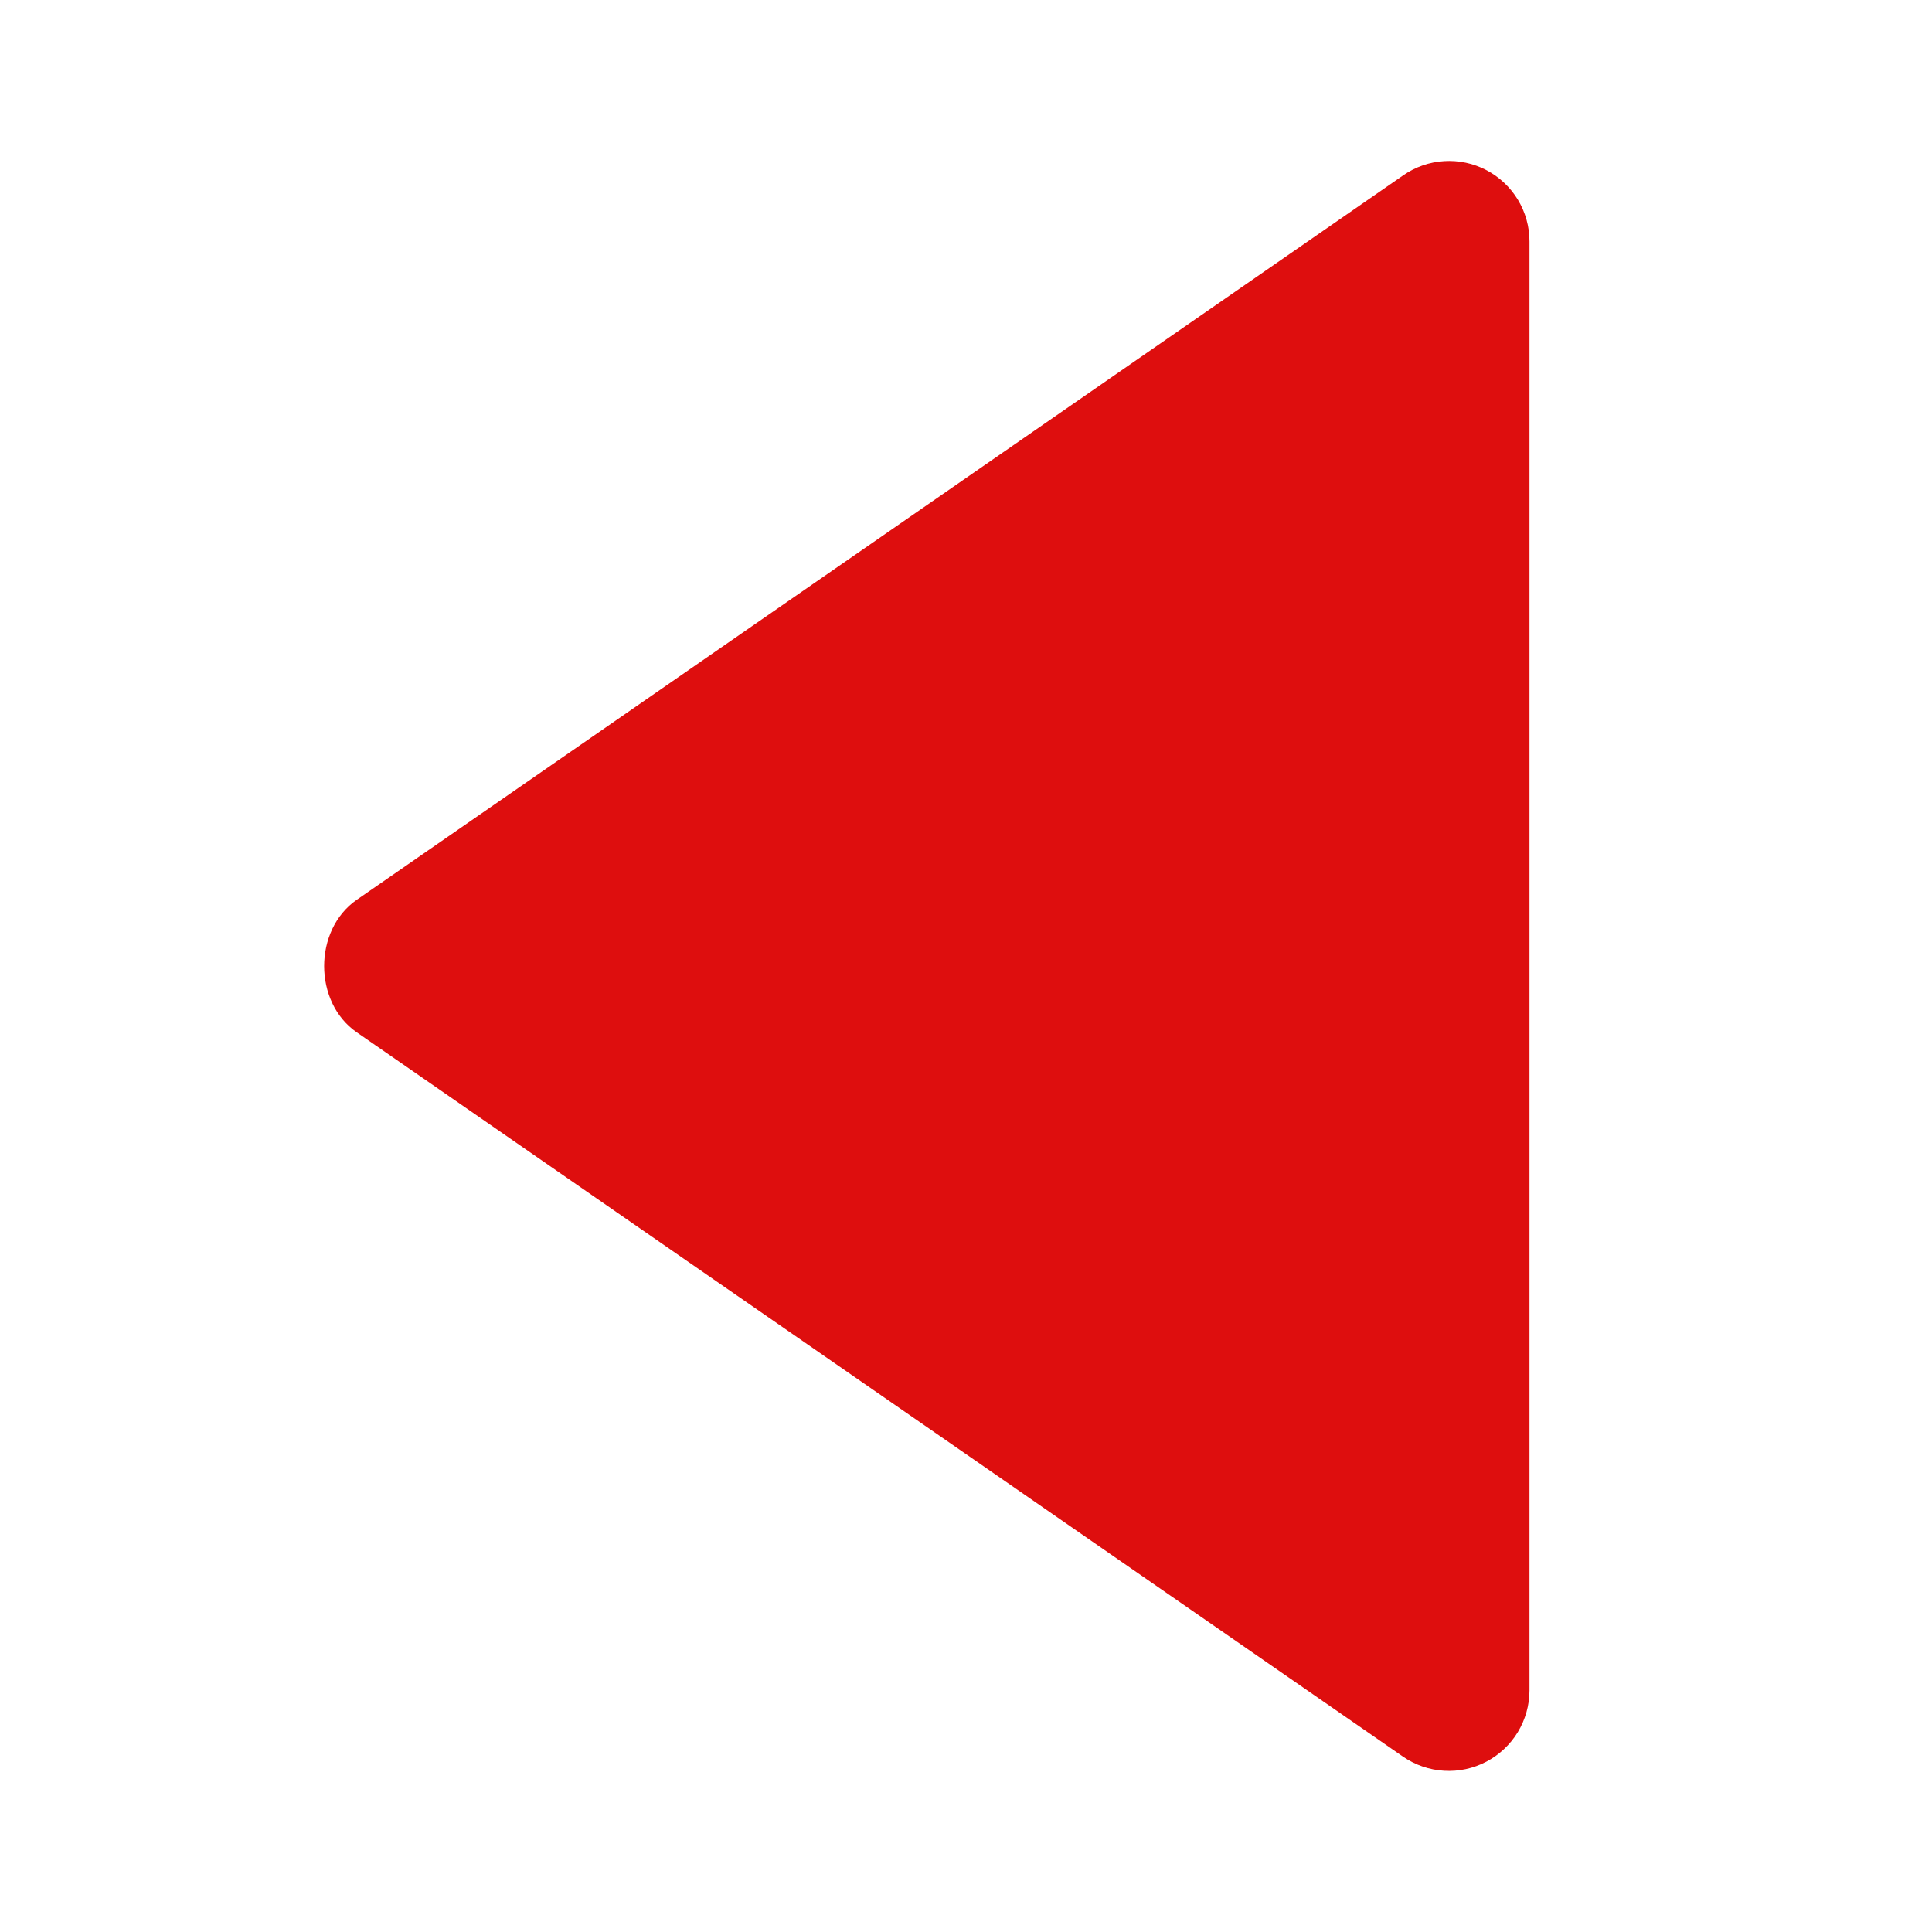 <svg xmlns="http://www.w3.org/2000/svg" width="50" height="50" viewBox="0 0 50 50" fill="none">
  <path d="M39.583 6.25L39.583 43.75C39.582 44.13 39.477 44.502 39.281 44.827C39.084 45.151 38.802 45.416 38.466 45.592C38.129 45.769 37.751 45.85 37.372 45.827C36.993 45.805 36.628 45.679 36.315 45.465L9.231 26.715C8.108 25.938 8.108 24.067 9.231 23.288L36.315 4.538C36.627 4.321 36.993 4.193 37.373 4.17C37.752 4.146 38.131 4.227 38.468 4.403C38.805 4.58 39.087 4.845 39.284 5.171C39.48 5.496 39.584 5.87 39.583 6.25Z" fill="#DE0E0E"/>
</svg>